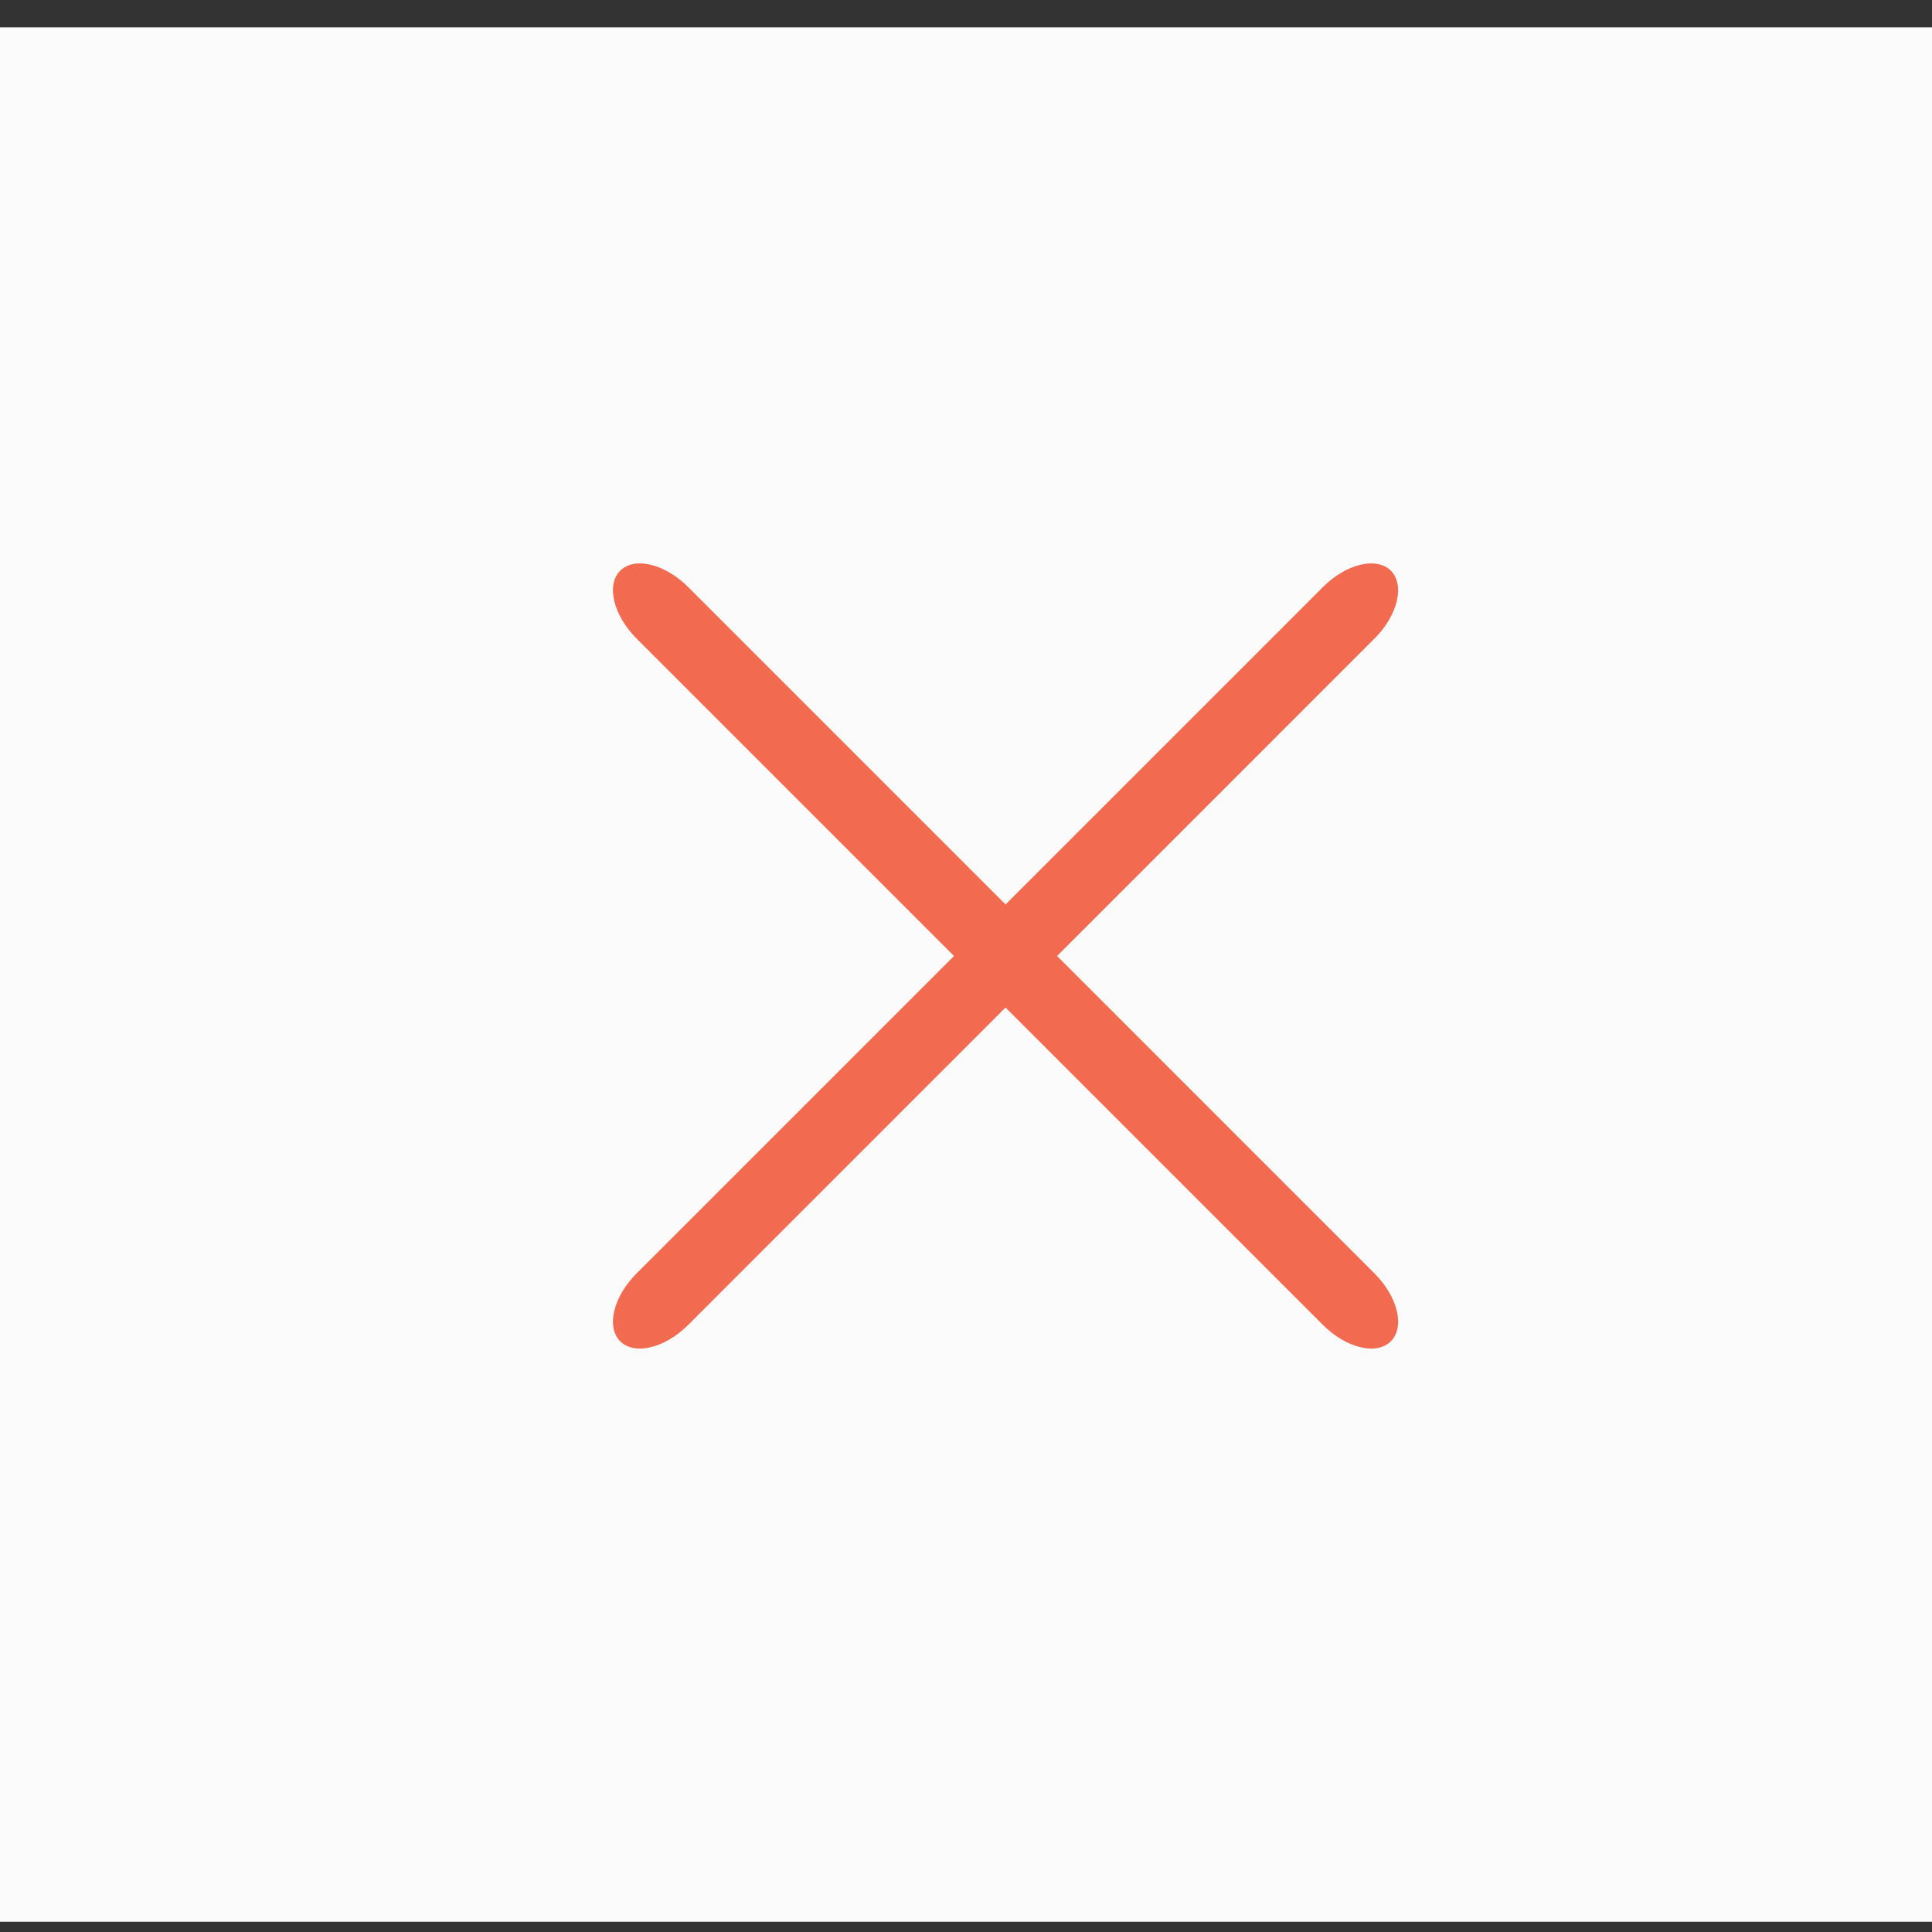 <svg width="39" height="39" viewBox="0 0 39 39" fill="none" xmlns="http://www.w3.org/2000/svg">
<rect x="0" y="0" width="39" height="39" fill="#333333" stroke="none"/>
<rect y="0.552" width="39" height="38.241" fill="#FBFBFB"/>
<path d="M27.749 12.887L13.889 26.748C13.664 26.973 13.393 27.134 13.136 27.195C12.88 27.257 12.658 27.214 12.52 27.076C12.382 26.938 12.339 26.717 12.401 26.46C12.462 26.203 12.623 25.933 12.848 25.708L26.708 11.848C26.933 11.623 27.203 11.462 27.46 11.401C27.717 11.339 27.938 11.382 28.076 11.52C28.214 11.658 28.257 11.88 28.195 12.136C28.134 12.393 27.973 12.664 27.748 12.889L27.749 12.887Z" fill="#F26B50"/>
<path d="M13.888 11.847L27.748 25.708C27.973 25.933 28.134 26.203 28.196 26.46C28.257 26.717 28.214 26.938 28.076 27.076C27.939 27.214 27.717 27.257 27.46 27.195C27.204 27.134 26.933 26.973 26.708 26.748L12.849 12.889C12.624 12.664 12.463 12.393 12.401 12.136C12.339 11.88 12.382 11.658 12.52 11.52C12.658 11.382 12.88 11.339 13.136 11.401C13.393 11.462 13.664 11.623 13.889 11.848L13.888 11.847Z" fill="#F26B50"/>
</svg>
